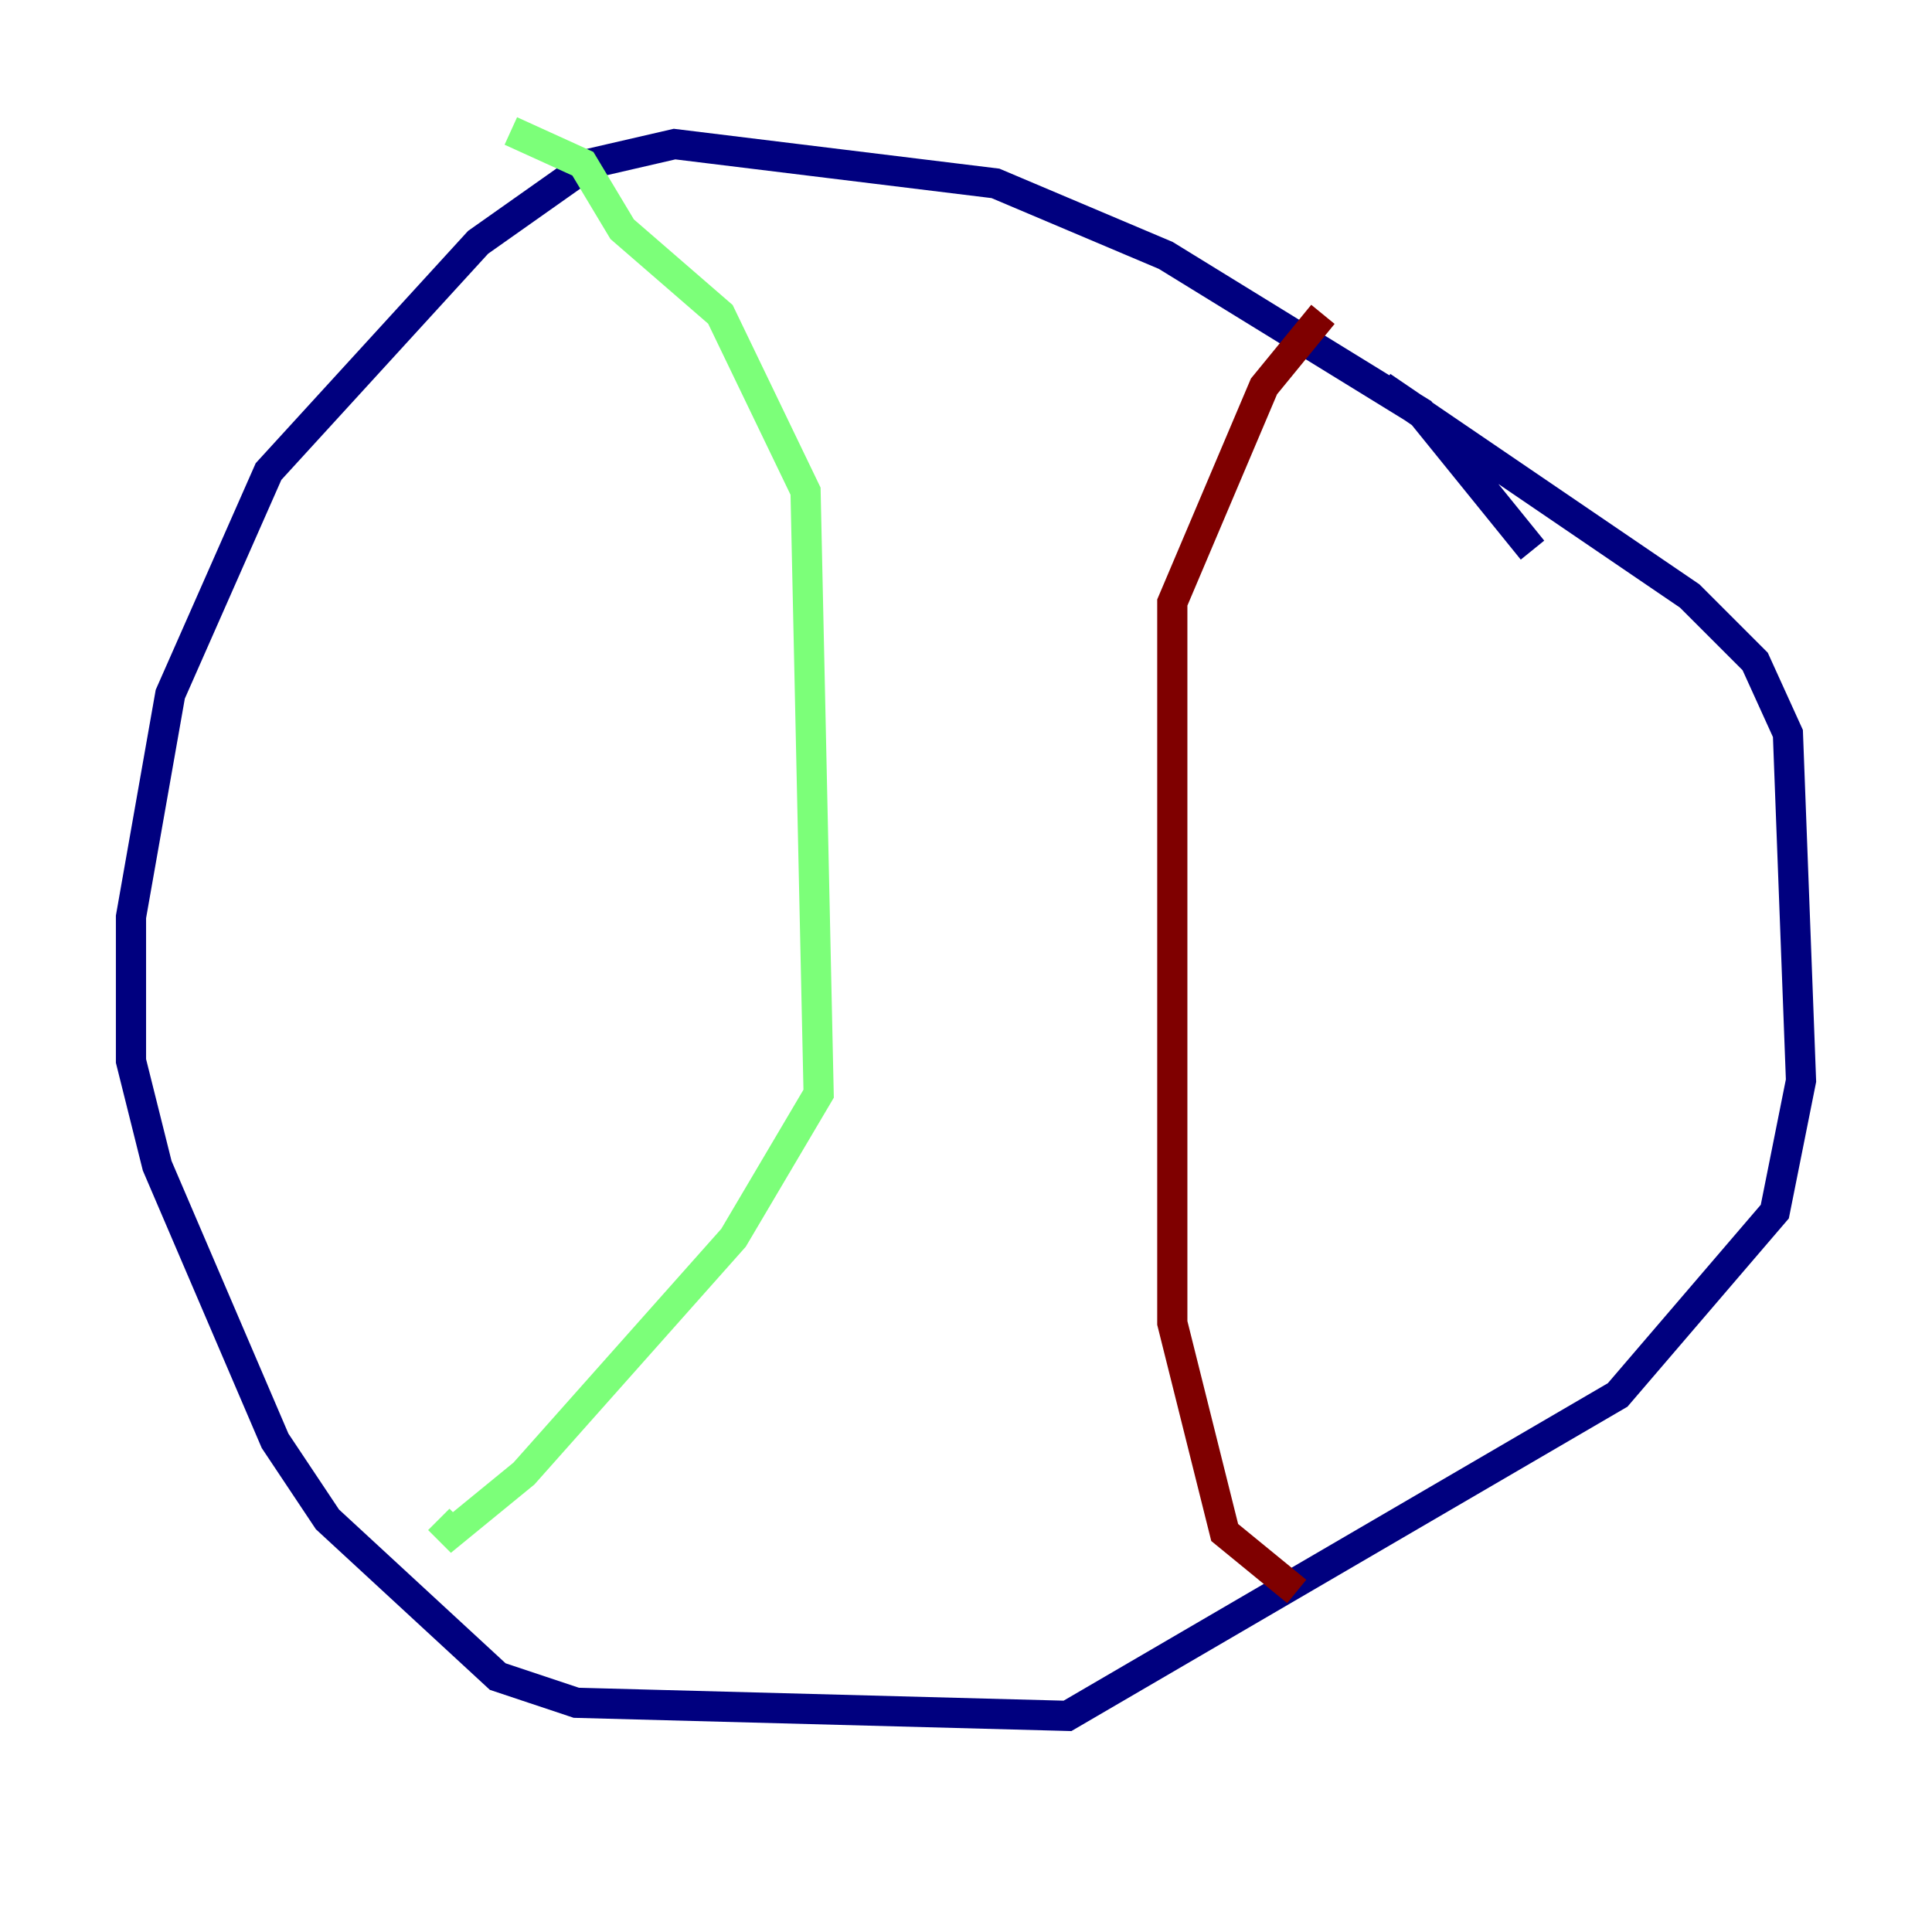 <?xml version="1.0" encoding="utf-8" ?>
<svg baseProfile="tiny" height="128" version="1.2" viewBox="0,0,128,128" width="128" xmlns="http://www.w3.org/2000/svg" xmlns:ev="http://www.w3.org/2001/xml-events" xmlns:xlink="http://www.w3.org/1999/xlink"><defs /><polyline fill="none" points="101.532,36.447 94.156,27.336 77.234,16.922 65.953,12.149 44.691,9.546 39.051,10.848 31.675,16.054 17.79,31.241 11.281,45.993 8.678,60.746 8.678,70.291 10.414,77.234 18.224,95.458 21.695,100.664 32.976,111.078 38.183,112.814 70.725,113.681 107.173,92.42 117.586,80.271 119.322,71.593 118.454,48.597 116.285,43.824 111.946,39.485 91.552,25.6" stroke="#00007f" stroke-width="2" /><polyline fill="none" points="33.844,8.678 38.617,10.848 41.22,15.186 47.729,20.827 53.37,32.542 54.237,72.461 48.597,82.007 34.712,97.627 29.939,101.532 29.071,100.664" stroke="#7cff79" stroke-width="2" /><polyline fill="none" points="87.647,20.827 83.742,25.6 77.668,39.919 77.668,87.647 81.139,101.532 85.912,105.437" stroke="#7f0000" stroke-width="2" /></svg>